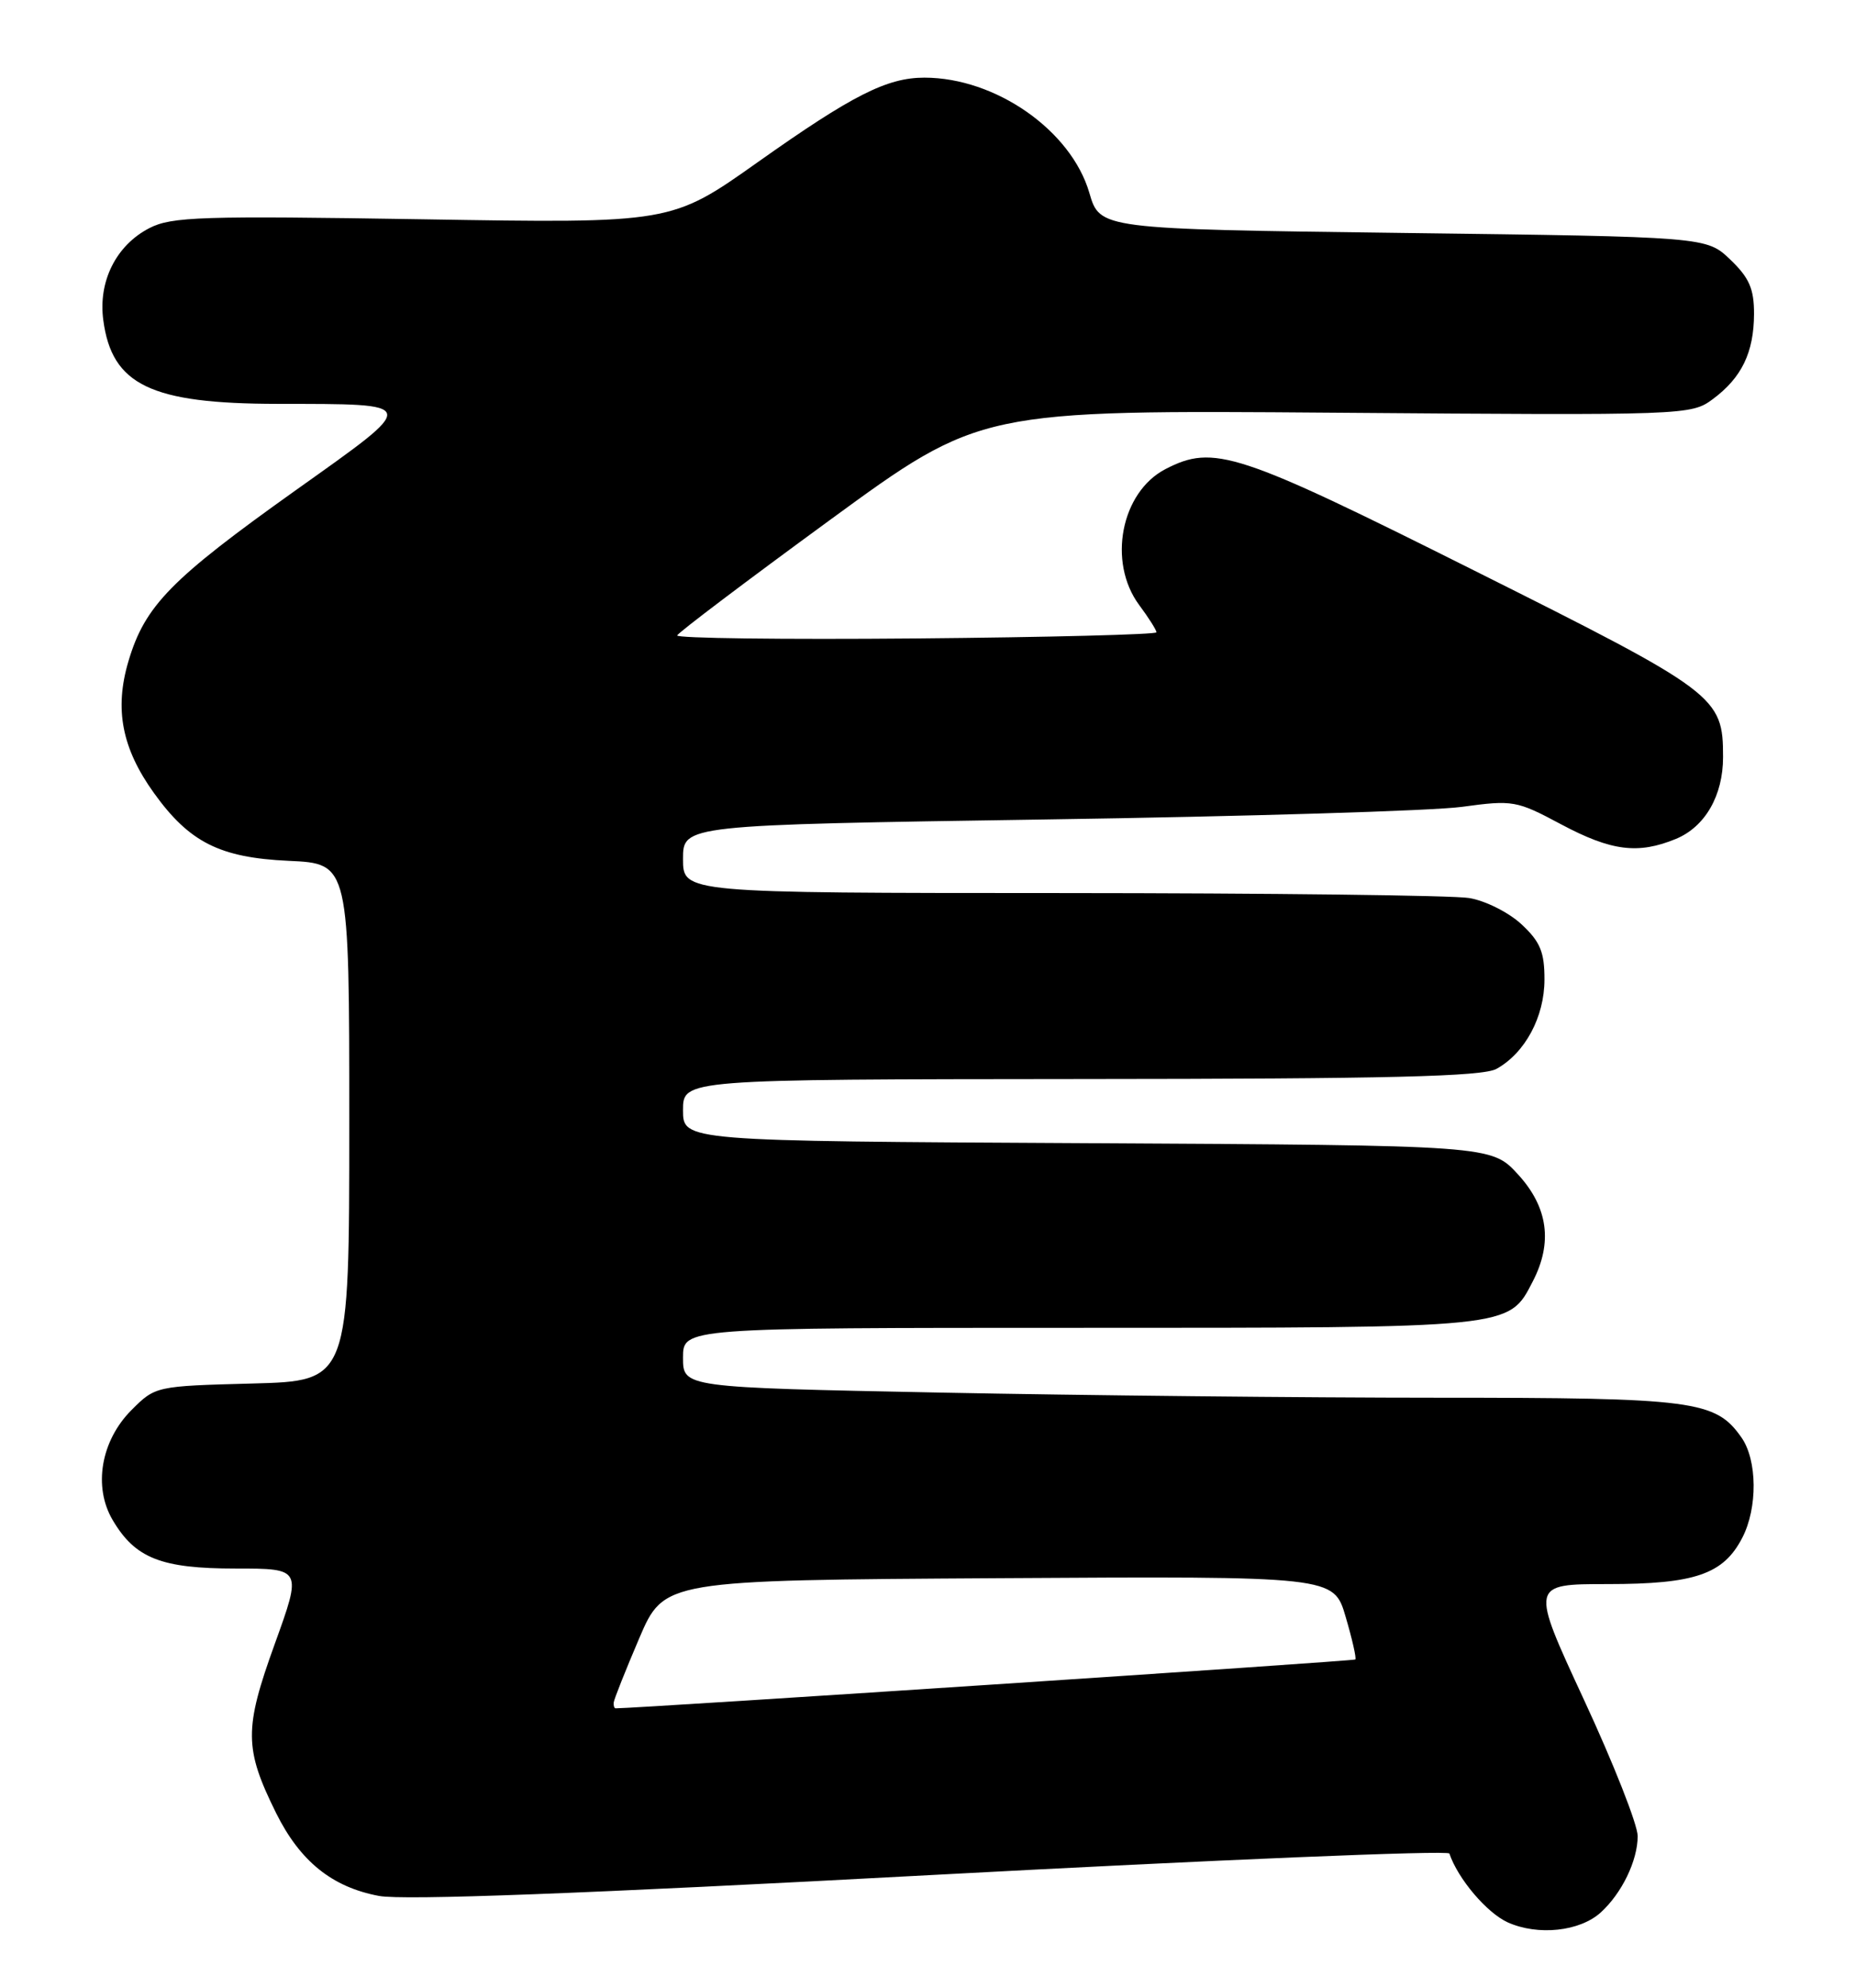 <?xml version="1.0" encoding="UTF-8" standalone="no"?>
<!DOCTYPE svg PUBLIC "-//W3C//DTD SVG 1.1//EN" "http://www.w3.org/Graphics/SVG/1.1/DTD/svg11.dtd" >
<svg xmlns="http://www.w3.org/2000/svg" xmlns:xlink="http://www.w3.org/1999/xlink" version="1.1" viewBox="0 0 239 256">
 <g >
 <path fill="currentColor"
d=" M 206.23 246.30 C 208.96 243.82 211.00 239.61 211.00 236.45 C 211.00 235.00 207.89 227.10 204.08 218.90 C 197.17 204.00 197.17 204.00 207.13 204.00 C 218.39 204.00 222.05 202.74 224.48 198.03 C 226.47 194.19 226.42 188.04 224.37 185.12 C 221.03 180.36 218.31 180.00 185.20 180.00 C 168.22 180.00 139.40 179.70 121.16 179.34 C 88.00 178.68 88.00 178.68 88.00 174.84 C 88.00 171.00 88.00 171.00 139.05 171.00 C 195.05 171.00 194.36 171.07 197.48 165.03 C 200.08 160.02 199.45 155.46 195.58 151.24 C 192.15 147.50 192.15 147.50 140.08 147.22 C 88.00 146.95 88.00 146.95 88.00 142.97 C 88.00 139.00 88.00 139.00 139.25 138.96 C 179.01 138.94 191.02 138.64 192.81 137.65 C 196.49 135.61 198.99 130.96 198.99 126.15 C 199.00 122.62 198.45 121.28 196.04 119.04 C 194.41 117.52 191.38 115.99 189.29 115.65 C 187.21 115.30 163.56 115.02 136.75 115.01 C 88.00 115.00 88.00 115.00 88.00 110.62 C 88.00 106.24 88.00 106.24 134.75 105.53 C 160.46 105.15 184.58 104.42 188.34 103.91 C 194.95 103.01 195.39 103.09 201.14 106.16 C 207.62 109.61 211.06 110.04 215.94 108.03 C 219.69 106.47 222.00 102.46 222.00 97.50 C 222.00 89.69 221.26 89.14 189.97 73.49 C 159.34 58.16 156.39 57.20 150.16 60.41 C 144.43 63.38 142.68 72.38 146.77 77.91 C 148.00 79.56 149.00 81.15 149.00 81.43 C 149.00 81.71 135.05 82.07 118.00 82.22 C 100.95 82.37 87.11 82.20 87.25 81.83 C 87.39 81.46 96.23 74.78 106.91 66.98 C 126.32 52.80 126.32 52.80 172.09 53.15 C 217.27 53.50 217.89 53.47 220.68 51.40 C 224.40 48.64 225.97 45.40 225.99 40.44 C 226.00 37.20 225.38 35.78 222.94 33.44 C 219.87 30.50 219.87 30.50 180.79 30.00 C 141.71 29.50 141.71 29.50 140.35 24.83 C 138.00 16.79 128.27 10.00 119.10 10.00 C 114.28 10.00 109.83 12.25 97.65 20.87 C 86.50 28.77 86.50 28.77 54.47 28.24 C 25.95 27.78 22.10 27.90 19.24 29.38 C 14.96 31.59 12.63 36.24 13.31 41.24 C 14.42 49.58 19.44 51.99 35.72 52.01 C 54.23 52.04 54.16 51.71 38.08 63.15 C 22.01 74.59 18.67 78.00 16.55 85.15 C 14.72 91.31 15.70 96.37 19.83 102.12 C 24.40 108.48 28.32 110.45 37.18 110.86 C 45.00 111.21 45.00 111.21 45.00 144.52 C 45.00 177.84 45.00 177.84 32.52 178.17 C 20.08 178.50 20.02 178.51 16.94 181.59 C 13.00 185.54 11.98 191.47 14.52 195.76 C 17.42 200.68 20.77 202.00 30.36 202.00 C 38.91 202.00 38.91 202.00 35.39 211.74 C 31.44 222.66 31.46 225.18 35.58 233.50 C 38.67 239.71 42.79 243.03 48.83 244.16 C 51.98 244.75 75.13 243.88 119.98 241.47 C 156.55 239.51 186.59 238.26 186.74 238.70 C 187.84 241.96 191.57 246.35 194.27 247.57 C 198.16 249.31 203.52 248.74 206.23 246.30 Z  M 79.07 219.25 C 79.11 218.84 80.59 215.12 82.35 211.00 C 85.56 203.50 85.56 203.50 128.70 203.24 C 171.84 202.98 171.84 202.98 173.37 208.20 C 174.22 211.08 174.78 213.56 174.62 213.71 C 174.41 213.92 82.20 220.00 79.32 220.00 C 79.14 220.00 79.03 219.66 79.07 219.25 Z "/>
</g>
</svg>